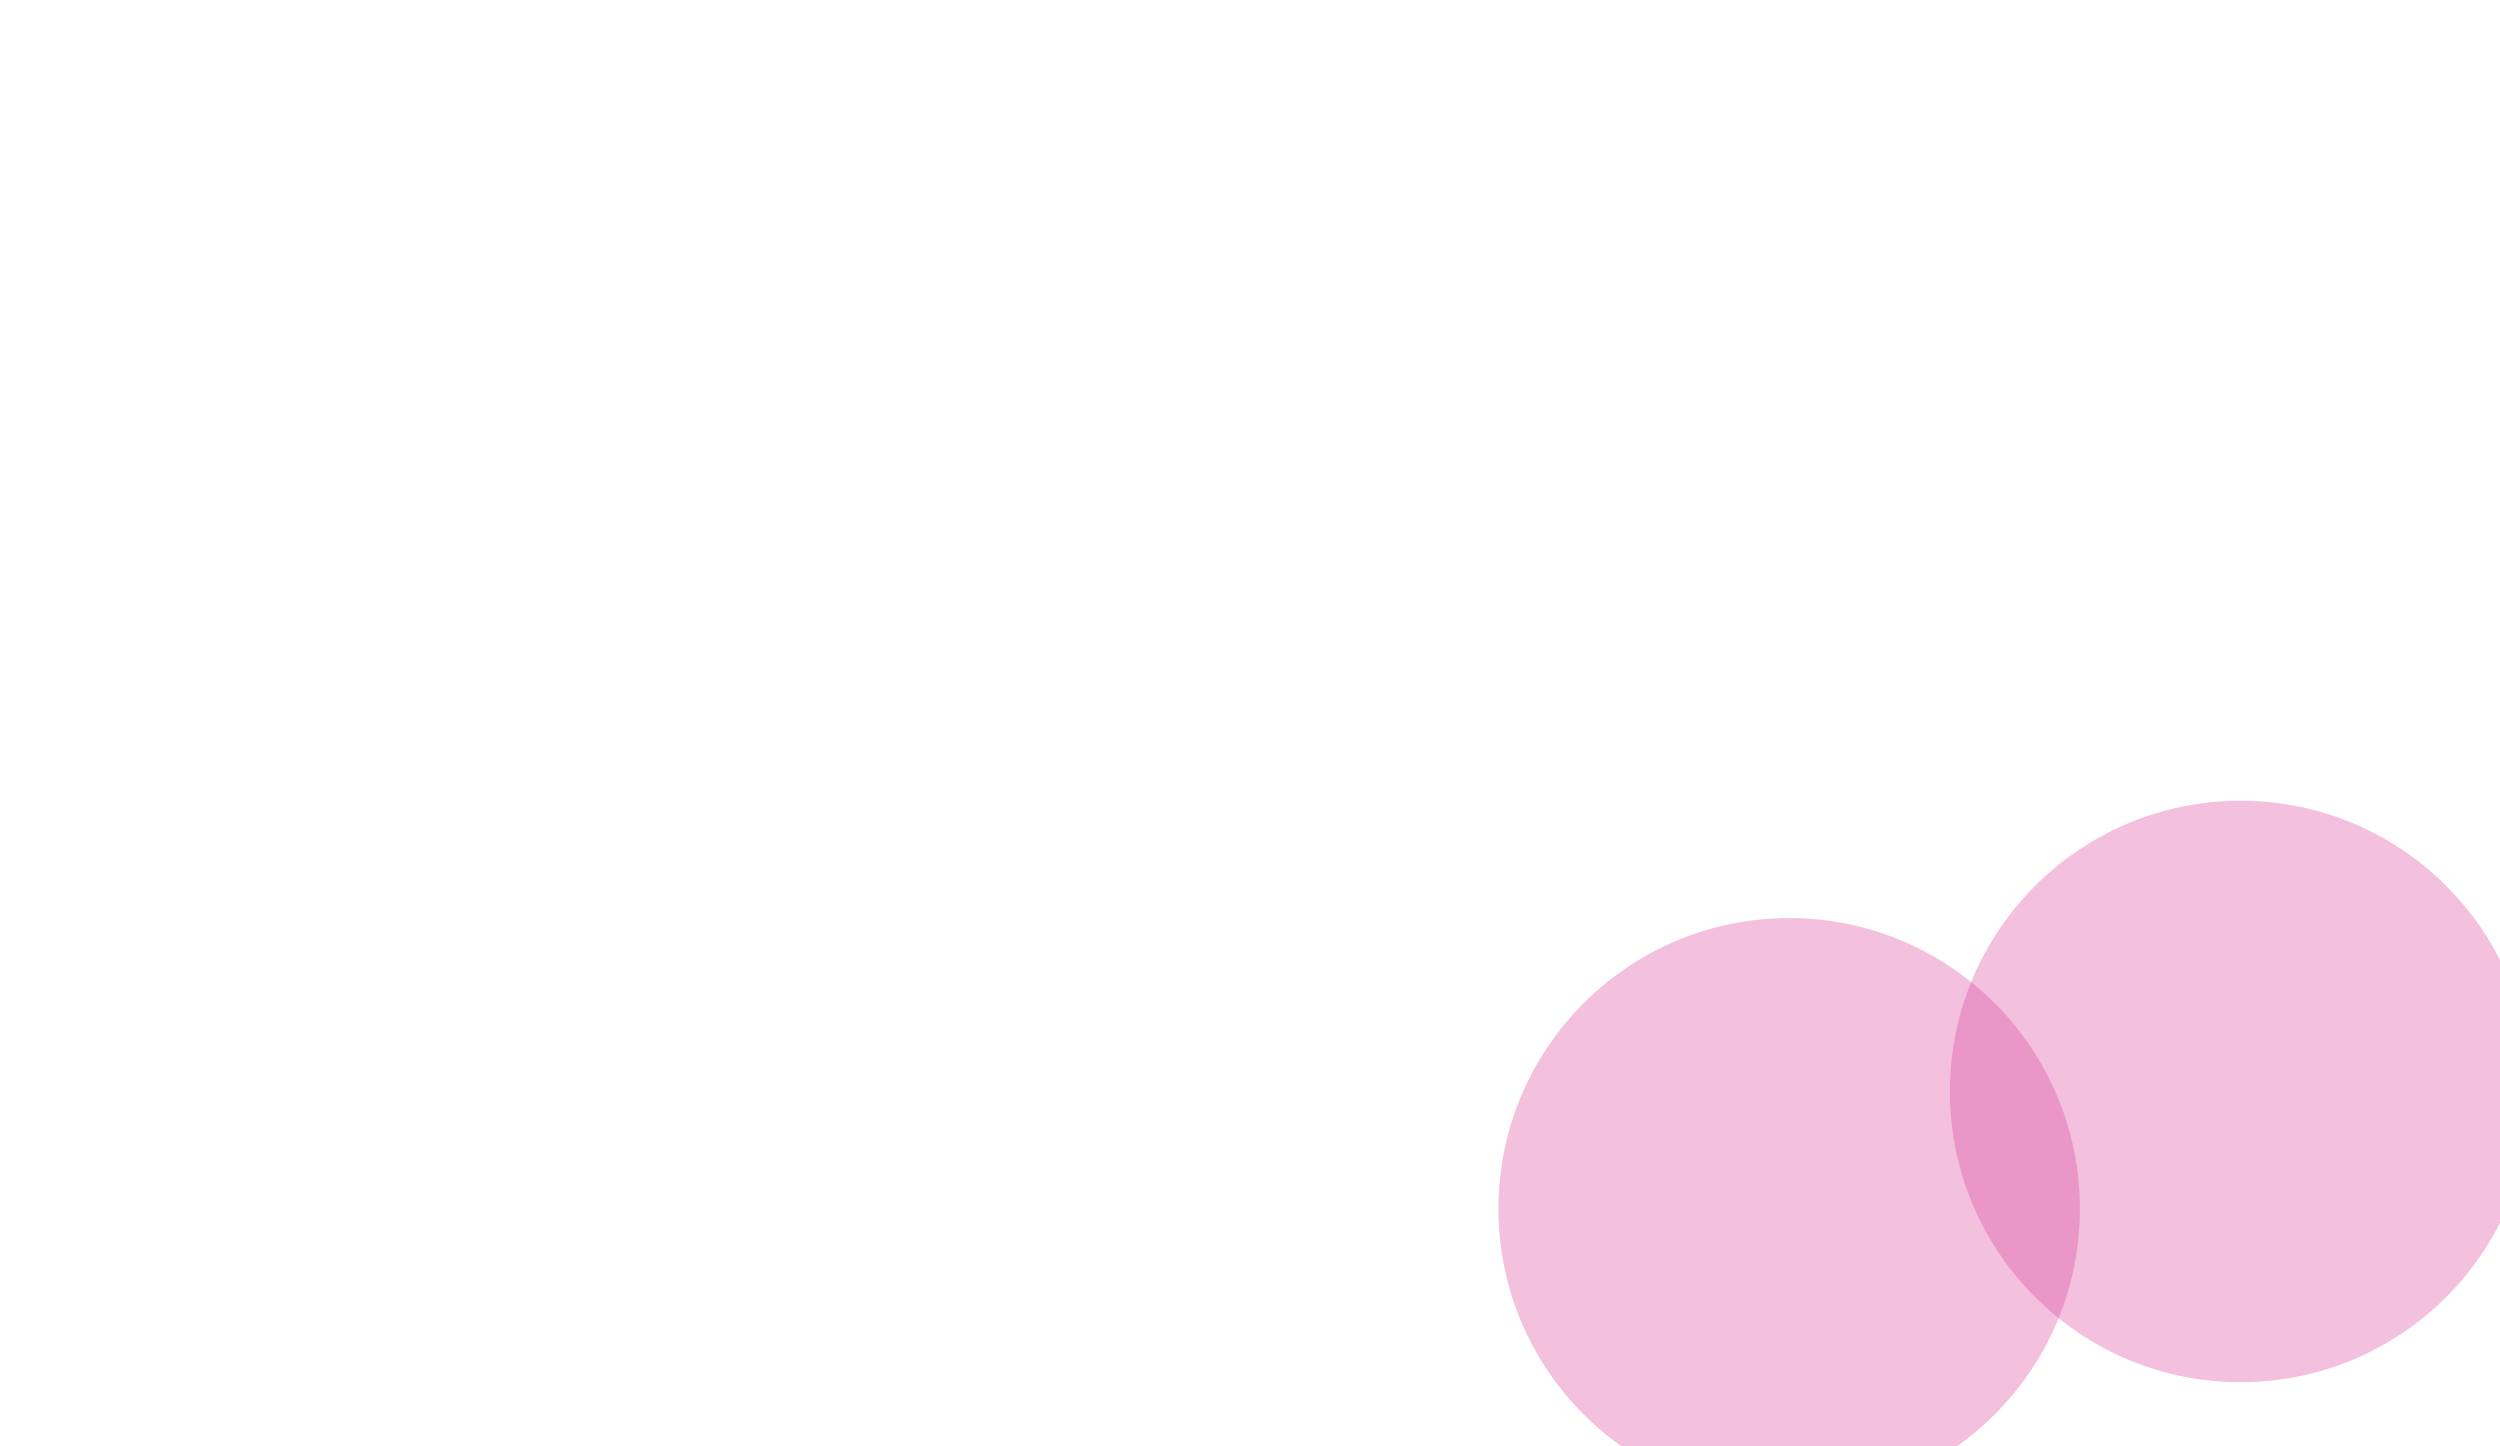 <?xml version="1.0" encoding="UTF-8" standalone="no"?>
<svg
   fill="none"
   height="1602"
   viewBox="0 0 2769 1602"
   width="2769"
   version="1.1"
   id="svg46"
   sodipodi:docname="pinkGlow.svg"
   inkscape:version="1.1.1 (eb90963e84, 2021-10-02)"
   xmlns:inkscape="http://www.inkscape.org/namespaces/inkscape"
   xmlns:sodipodi="http://sodipodi.sourceforge.net/DTD/sodipodi-0.dtd"
   xmlns="http://www.w3.org/2000/svg"
   xmlns:svg="http://www.w3.org/2000/svg">
  <defs
     id="defs50">
    <filter
       id="a-3"
       color-interpolation-filters="sRGB"
       filterUnits="userSpaceOnUse"
       height="1044"
       width="1044"
       x="1682"
       y="558">
      <feFlood
         flood-opacity="0"
         result="BackgroundImageFix"
         id="feFlood2-6" />
      <feBlend
         in="SourceGraphic"
         in2="BackgroundImageFix"
         mode="normal"
         result="shape"
         id="feBlend4-7" />
      <feGaussianBlur
         result="effect1_foregroundBlur"
         stdDeviation="100"
         id="feGaussianBlur6-5" />
    </filter>
  </defs>
  <sodipodi:namedview
     id="namedview48"
     pagecolor="#505050"
     bordercolor="#eeeeee"
     borderopacity="1"
     inkscape:pageshadow="0"
     inkscape:pageopacity="0"
     inkscape:pagecheckerboard="0"
     showgrid="false"
     inkscape:zoom="0.29400749"
     inkscape:cx="1386.0191"
     inkscape:cy="875.82803"
     inkscape:window-width="1366"
     inkscape:window-height="731"
     inkscape:window-x="0"
     inkscape:window-y="0"
     inkscape:window-maximized="1"
     inkscape:current-layer="svg46" />
  <filter
     id="a"
     color-interpolation-filters="sRGB"
     filterUnits="userSpaceOnUse"
     height="1044"
     width="1044"
     x="1682"
     y="558">
    <feFlood
       flood-opacity="0"
       result="BackgroundImageFix"
       id="feFlood2" />
    <feBlend
       in="SourceGraphic"
       in2="BackgroundImageFix"
       mode="normal"
       result="shape"
       id="feBlend4" />
    <feGaussianBlur
       result="effect1_foregroundBlur"
       stdDeviation="100"
       id="feGaussianBlur6" />
  </filter>
  <filter
     id="b"
     color-interpolation-filters="sRGB"
     filterUnits="userSpaceOnUse"
     height="1044"
     width="1044"
     x="1725"
     y="0">
    <feFlood
       flood-opacity="0"
       result="BackgroundImageFix"
       id="feFlood9" />
    <feBlend
       in="SourceGraphic"
       in2="BackgroundImageFix"
       mode="normal"
       result="shape"
       id="feBlend11" />
    <feGaussianBlur
       result="effect1_foregroundBlur"
       stdDeviation="100"
       id="feGaussianBlur13" />
  </filter>
  <filter
     id="c"
     color-interpolation-filters="sRGB"
     filterUnits="userSpaceOnUse"
     height="858"
     width="982"
     x="0"
     y="23">
    <feFlood
       flood-opacity="0"
       result="BackgroundImageFix"
       id="feFlood16" />
    <feBlend
       in="SourceGraphic"
       in2="BackgroundImageFix"
       mode="normal"
       result="shape"
       id="feBlend18" />
    <feGaussianBlur
       result="effect1_foregroundBlur"
       stdDeviation="100"
       id="feGaussianBlur20" />
  </filter>
  <filter
     id="d"
     color-interpolation-filters="sRGB"
     filterUnits="userSpaceOnUse"
     height="646"
     width="982"
     x="279"
     y="58">
    <feFlood
       flood-opacity="0"
       result="BackgroundImageFix"
       id="feFlood23" />
    <feBlend
       in="SourceGraphic"
       in2="BackgroundImageFix"
       mode="normal"
       result="shape"
       id="feBlend25" />
    <feGaussianBlur
       result="effect1_foregroundBlur"
       stdDeviation="100"
       id="feGaussianBlur27" />
  </filter>
  <g
     filter="url(#a)"
     opacity="0.34"
     id="g32"
     transform="translate(277.709,128.916)">
    <circle
       cx="2204"
       cy="1080"
       fill="#db469f"
       r="322"
       id="circle30" />
  </g>
  <g
     filter="url(#a)"
     opacity="0.34"
     id="g32-3"
     transform="translate(-178.741,319.81)"
     style="filter:url(#a-3)">
    <circle
       cx="2160.435"
       cy="1019.056"
       fill="#db469f"
       r="322"
       id="circle30-5" />
  </g>
</svg>

